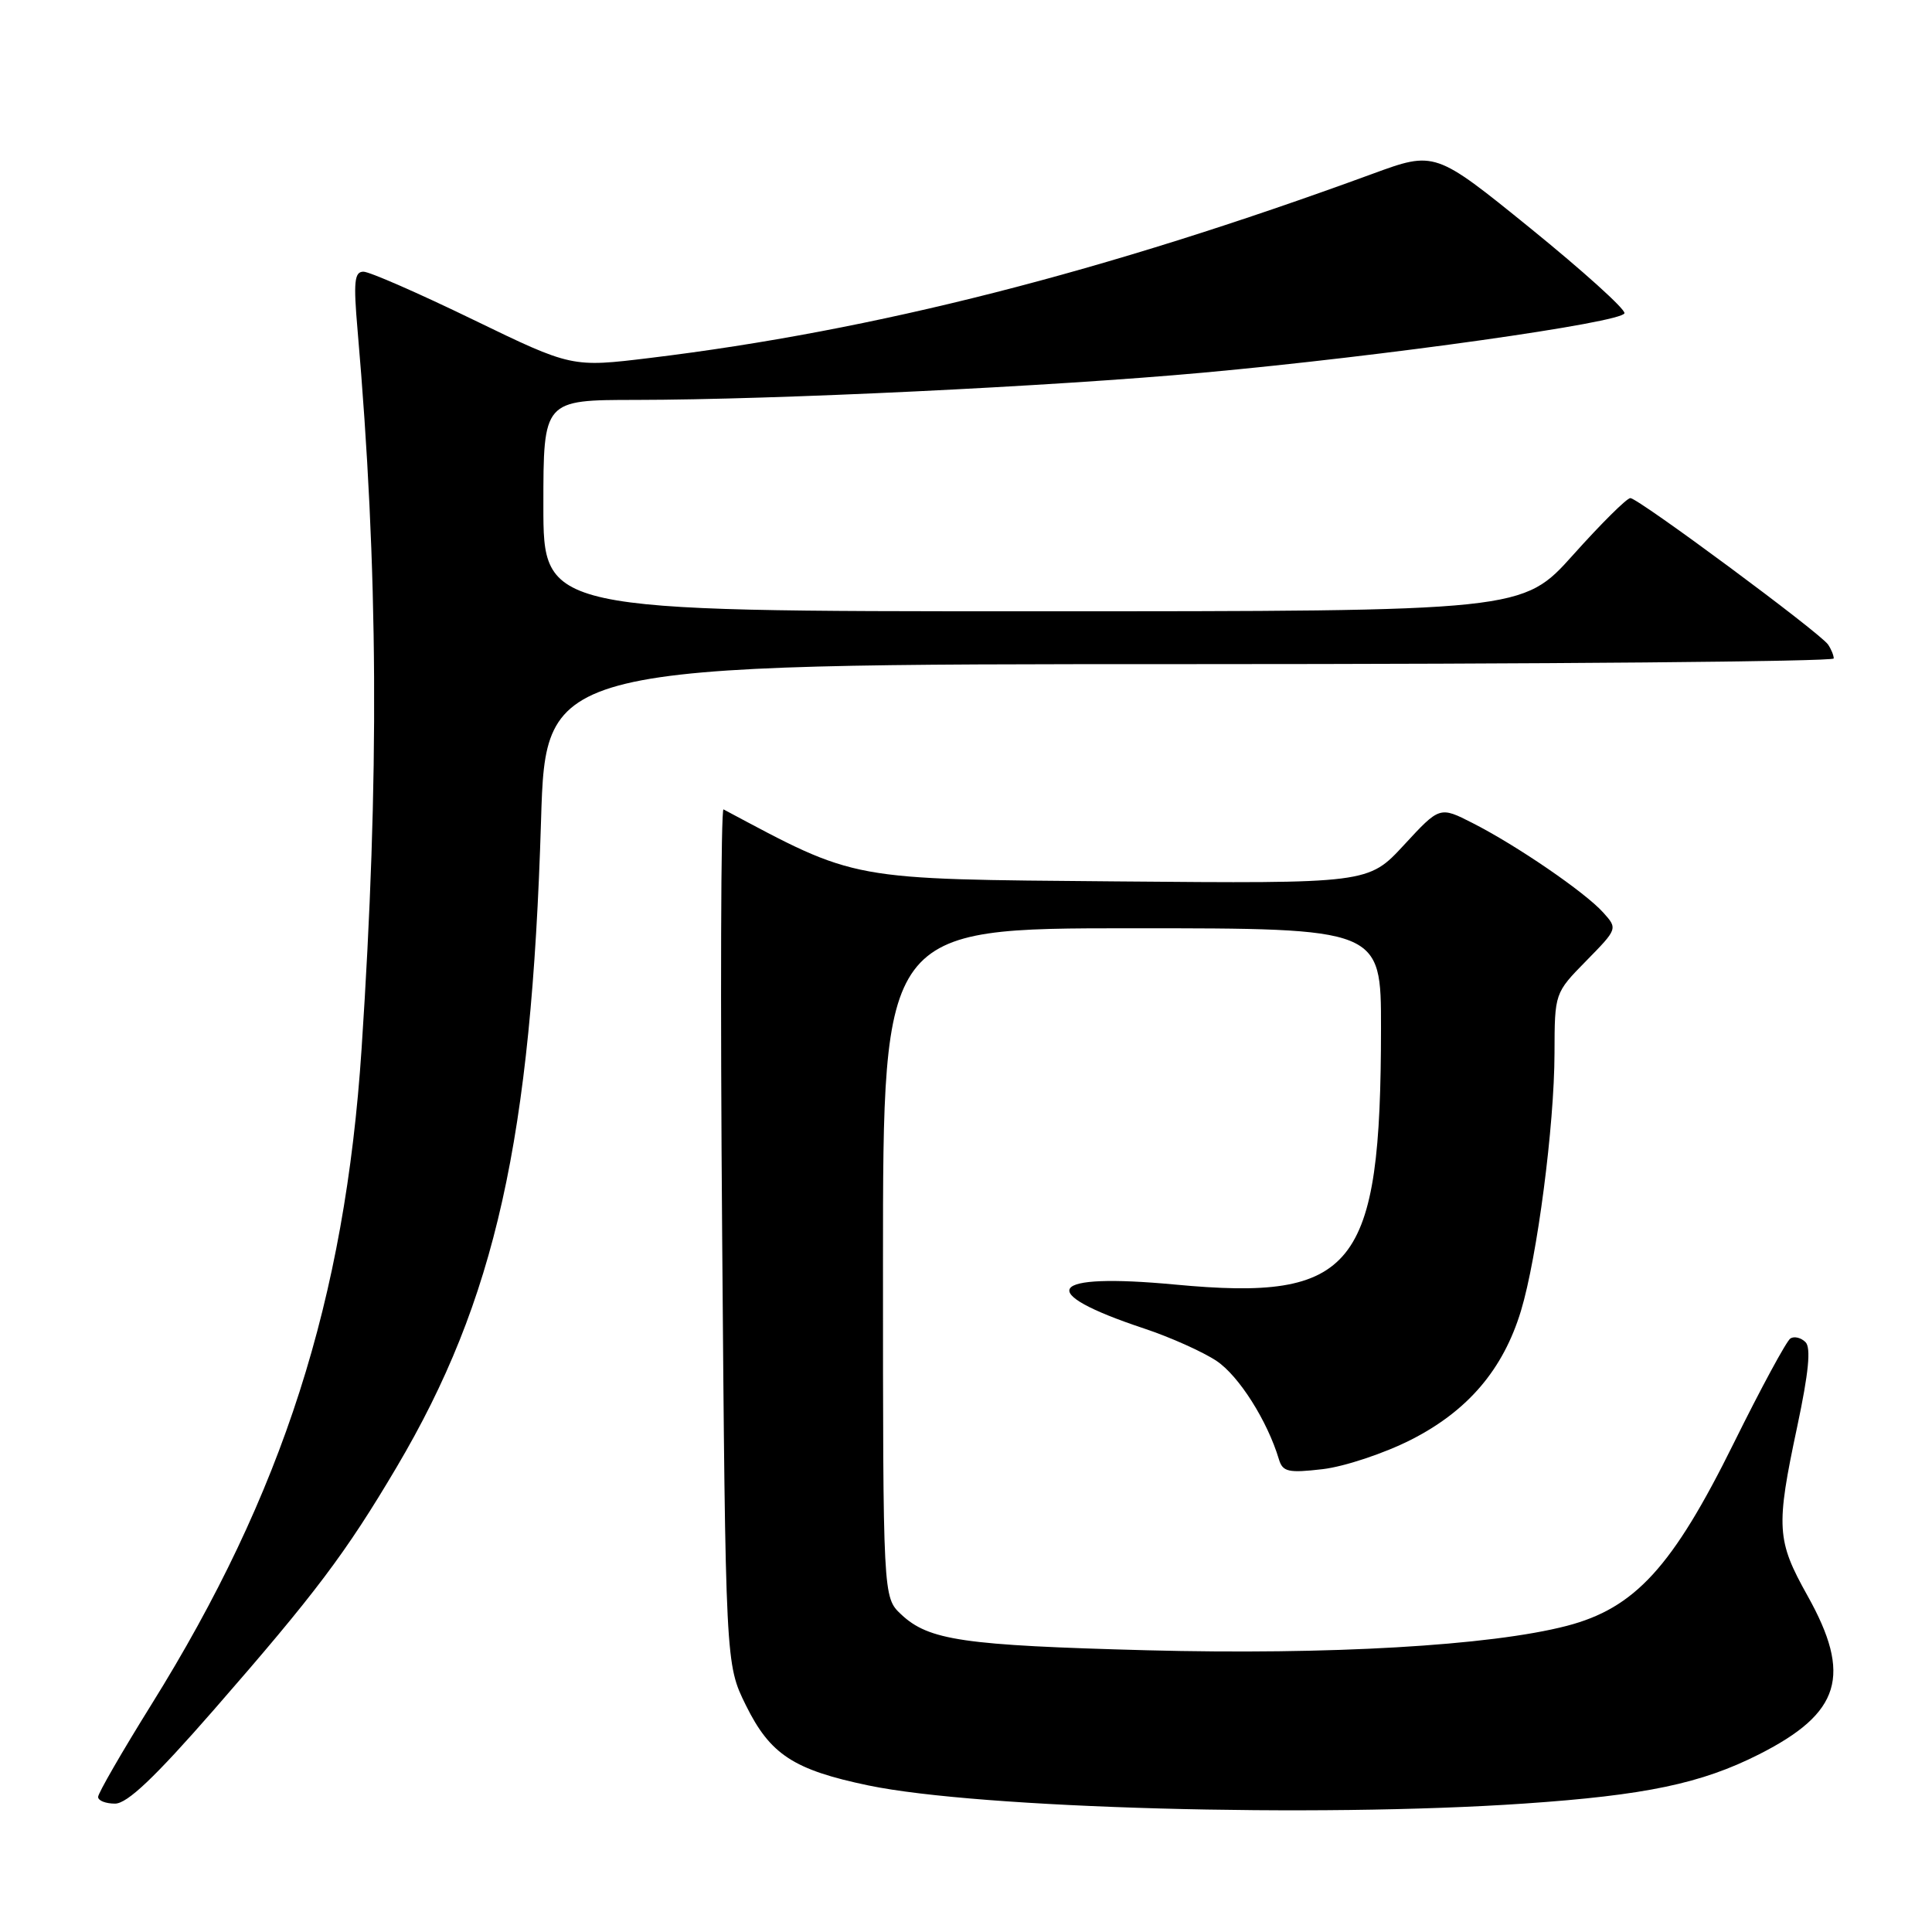 <?xml version="1.0" encoding="UTF-8" standalone="no"?>
<!DOCTYPE svg PUBLIC "-//W3C//DTD SVG 1.1//EN" "http://www.w3.org/Graphics/SVG/1.1/DTD/svg11.dtd" >
<svg xmlns="http://www.w3.org/2000/svg" xmlns:xlink="http://www.w3.org/1999/xlink" version="1.1" viewBox="0 0 256 256">
 <g >
 <path fill="currentColor"
d=" M 201.99 238.98 C 218.05 237.88 225.44 236.33 233.10 232.45 C 243.92 226.97 245.42 222.02 239.50 211.43 C 235.40 204.10 235.30 202.38 238.15 188.99 C 239.66 181.87 239.98 178.58 239.24 177.84 C 238.65 177.25 237.75 177.03 237.24 177.35 C 236.73 177.67 233.35 183.91 229.74 191.21 C 221.61 207.66 216.64 213.09 207.59 215.44 C 197.47 218.07 176.11 219.30 152.00 218.67 C 127.61 218.02 123.07 217.36 119.40 213.91 C 117.00 211.65 117.00 211.65 117.00 167.33 C 117.00 123.00 117.00 123.00 150.00 123.00 C 183.00 123.00 183.00 123.00 182.99 136.25 C 182.97 168.13 179.50 172.45 155.69 170.21 C 138.74 168.62 136.95 171.16 151.59 176.03 C 155.06 177.18 159.38 179.12 161.20 180.33 C 164.16 182.31 167.94 188.27 169.47 193.39 C 169.97 195.03 170.72 195.20 175.27 194.67 C 178.15 194.33 183.41 192.58 186.96 190.78 C 194.50 186.95 199.17 181.47 201.53 173.71 C 203.69 166.58 205.96 149.17 205.98 139.54 C 206.00 131.58 206.00 131.58 210.18 127.32 C 214.35 123.07 214.36 123.05 212.43 120.91 C 210.04 118.24 200.96 112.02 195.13 109.06 C 190.77 106.84 190.77 106.84 186.04 111.96 C 181.31 117.08 181.31 117.08 147.90 116.79 C 112.19 116.48 113.69 116.75 95.87 107.25 C 95.52 107.06 95.44 132.47 95.69 163.71 C 96.14 220.50 96.14 220.50 98.83 225.95 C 102.05 232.48 105.15 234.51 115.07 236.58 C 129.71 239.63 174.38 240.87 201.99 238.98 Z  M 28.31 226.59 C 41.80 211.13 45.79 205.84 52.56 194.40 C 65.65 172.26 70.41 150.96 71.69 108.75 C 72.32 88.00 72.32 88.00 157.66 88.00 C 204.60 88.00 242.99 87.66 242.98 87.25 C 242.98 86.84 242.64 86.01 242.23 85.41 C 241.21 83.88 217.07 66.00 216.03 66.00 C 215.56 66.00 212.16 69.38 208.47 73.50 C 201.75 81.00 201.75 81.00 136.88 81.00 C 72.00 81.00 72.00 81.00 72.00 67.00 C 72.00 53.00 72.00 53.00 84.25 52.99 C 102.79 52.97 139.33 51.21 159.41 49.38 C 183.52 47.18 215.03 42.73 215.25 41.50 C 215.35 40.95 209.74 35.89 202.79 30.25 C 190.14 20.00 190.14 20.00 181.82 23.05 C 146.24 36.08 115.92 43.81 86.13 47.43 C 75.76 48.69 75.76 48.69 62.68 42.35 C 55.49 38.86 48.96 36.00 48.16 36.00 C 46.96 36.00 46.82 37.33 47.38 43.75 C 50.13 75.52 50.29 102.98 47.91 139.00 C 45.71 172.22 37.48 197.89 20.07 225.85 C 16.18 232.10 13.00 237.61 13.00 238.10 C 13.00 238.60 14.01 238.99 15.25 238.99 C 16.87 238.98 20.51 235.52 28.31 226.59 Z "/>
</g>
</svg>